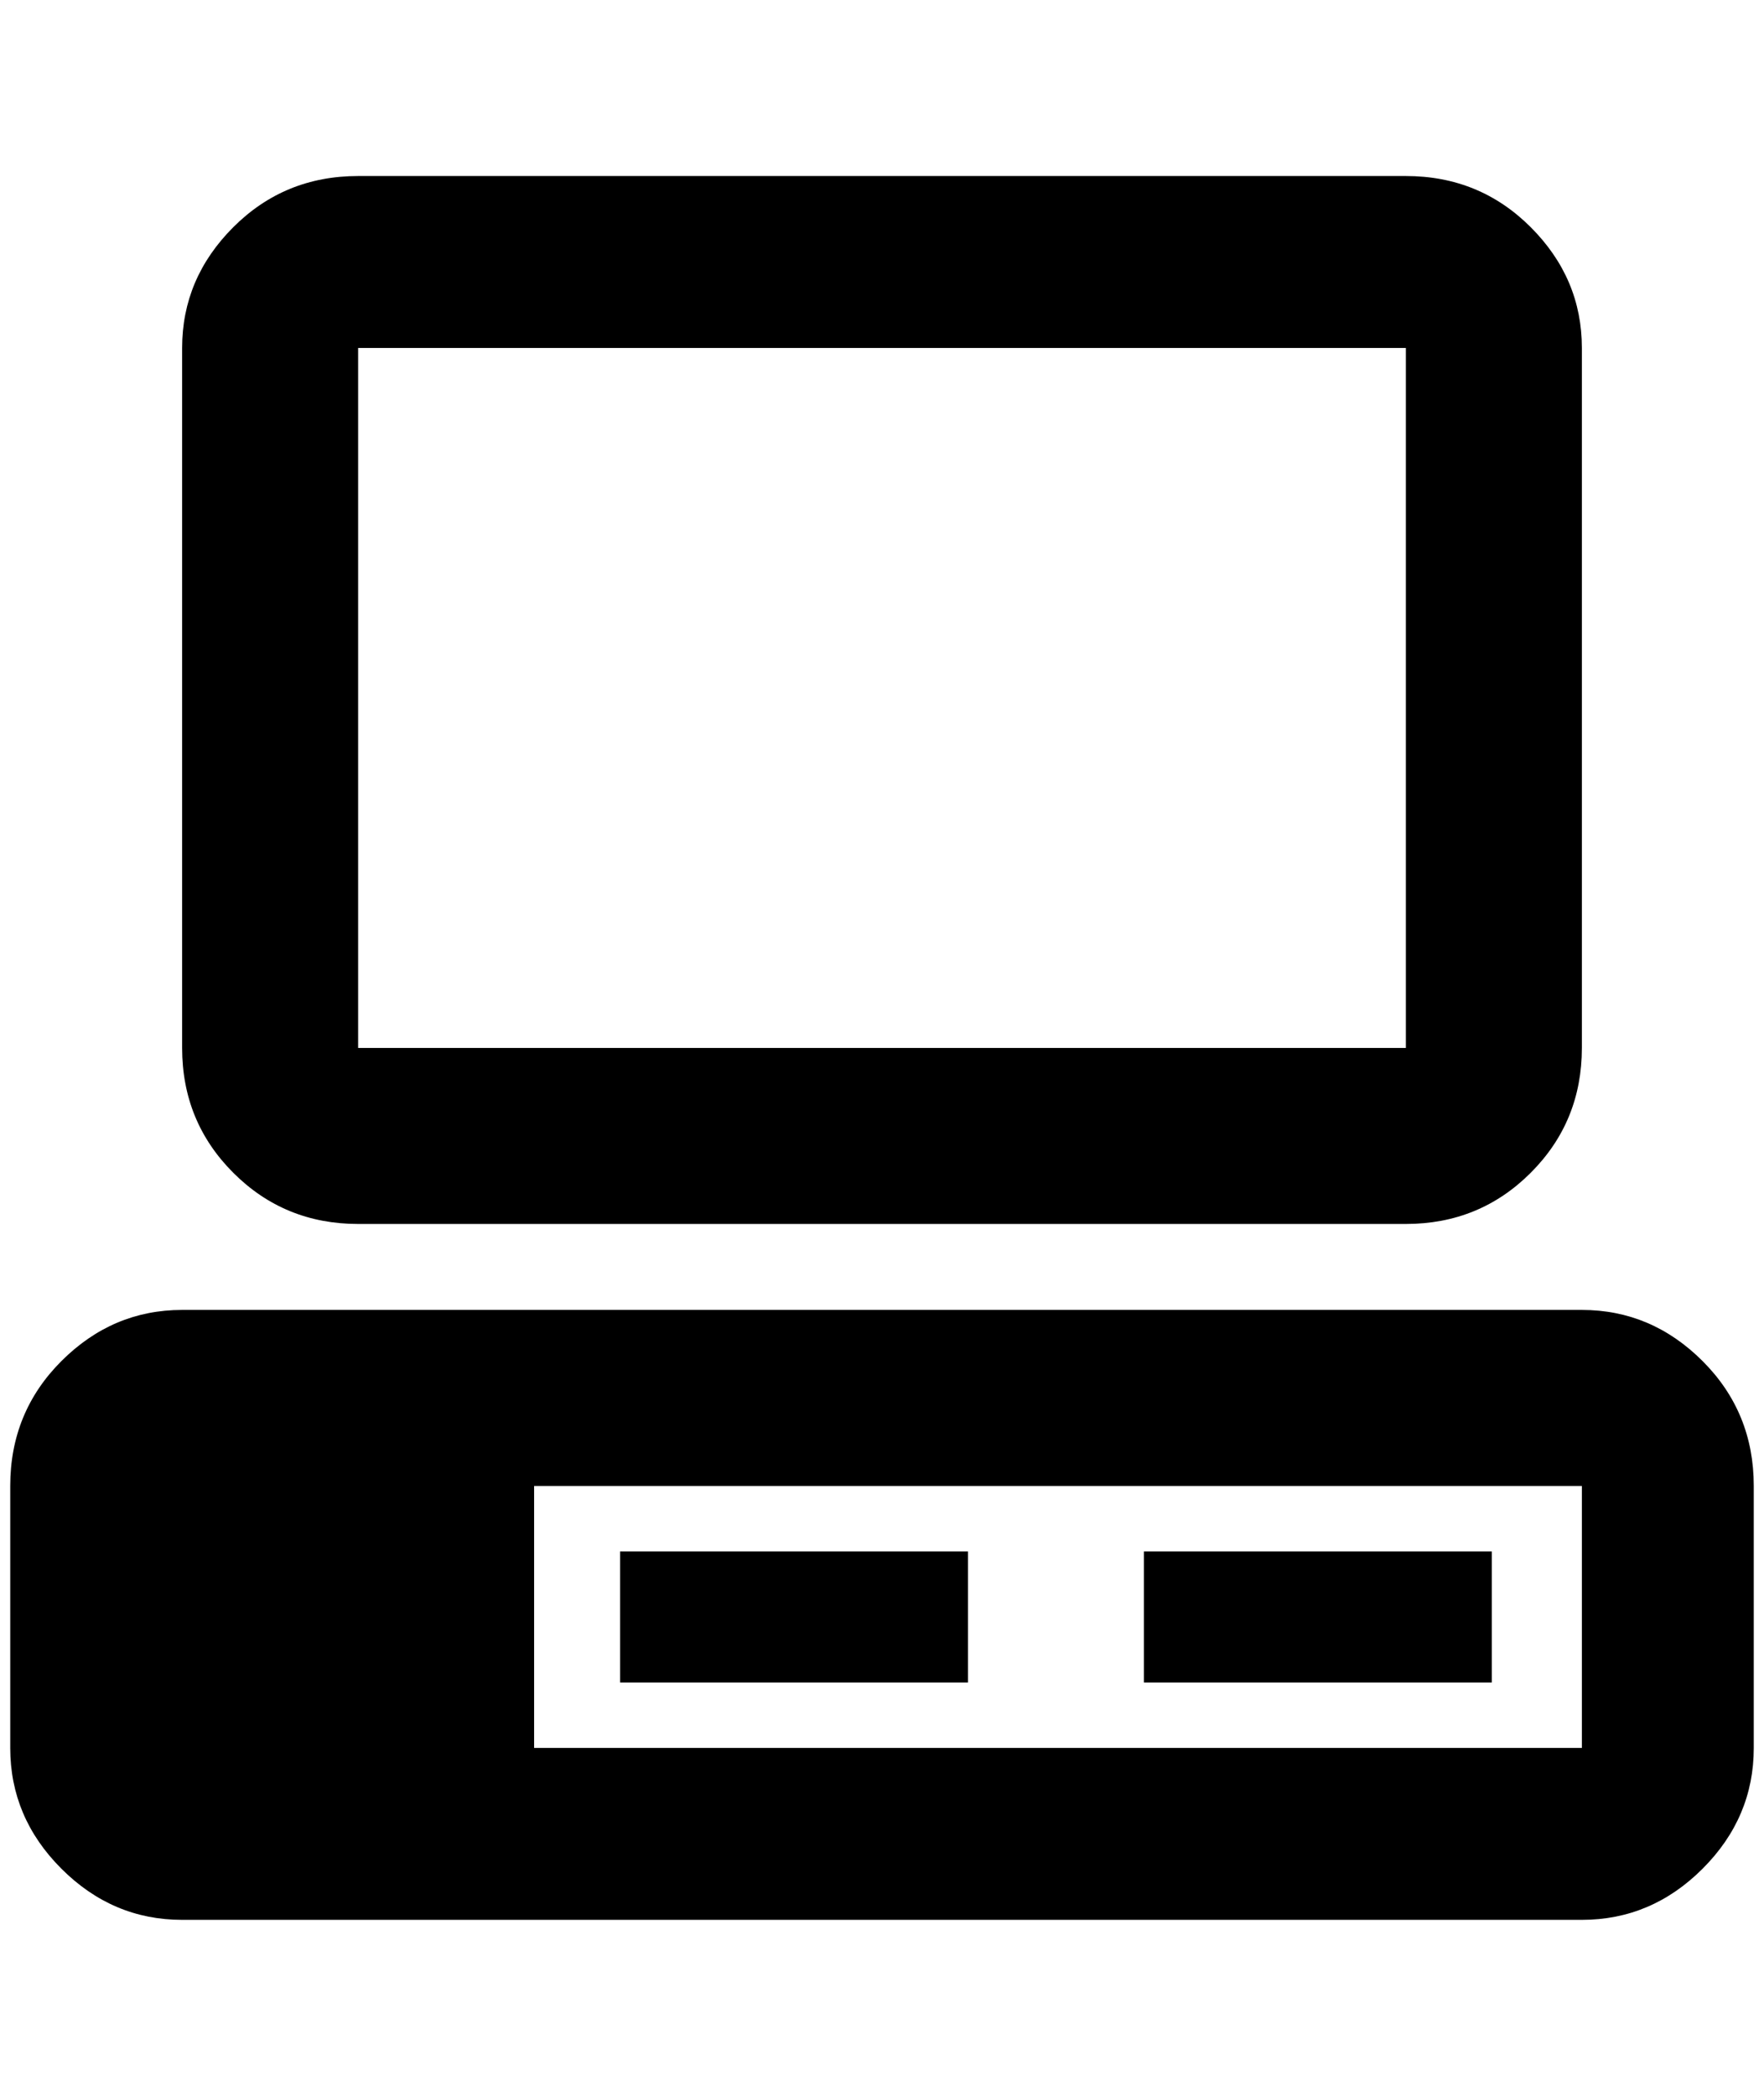 <?xml version="1.0" standalone="no"?>
<!DOCTYPE svg PUBLIC "-//W3C//DTD SVG 1.1//EN" "http://www.w3.org/Graphics/SVG/1.1/DTD/svg11.dtd" >
<svg xmlns="http://www.w3.org/2000/svg" xmlns:xlink="http://www.w3.org/1999/xlink" version="1.1" viewBox="-10 0 1724 2048">
   <path fill="currentColor"
d="M340 172q-72 0 -122 50t-50 118v684q0 72 50 122t122 50h1024q72 0 122 -50t50 -122v-684q0 -68 -50 -118t-122 -50h-1024zM340 340h1024v684h-1024v-684zM168 1280q-68 0 -118 50t-50 122v256q0 68 50 118t118 50h1368q68 0 118 -50t50 -118v-256q0 -72 -50 -122
t-118 -50h-1368zM512 1452h1024v256h-1024v-256zM596 1516v128h340v-128h-340zM1108 1516v128h340v-128h-340z" />
</svg>
